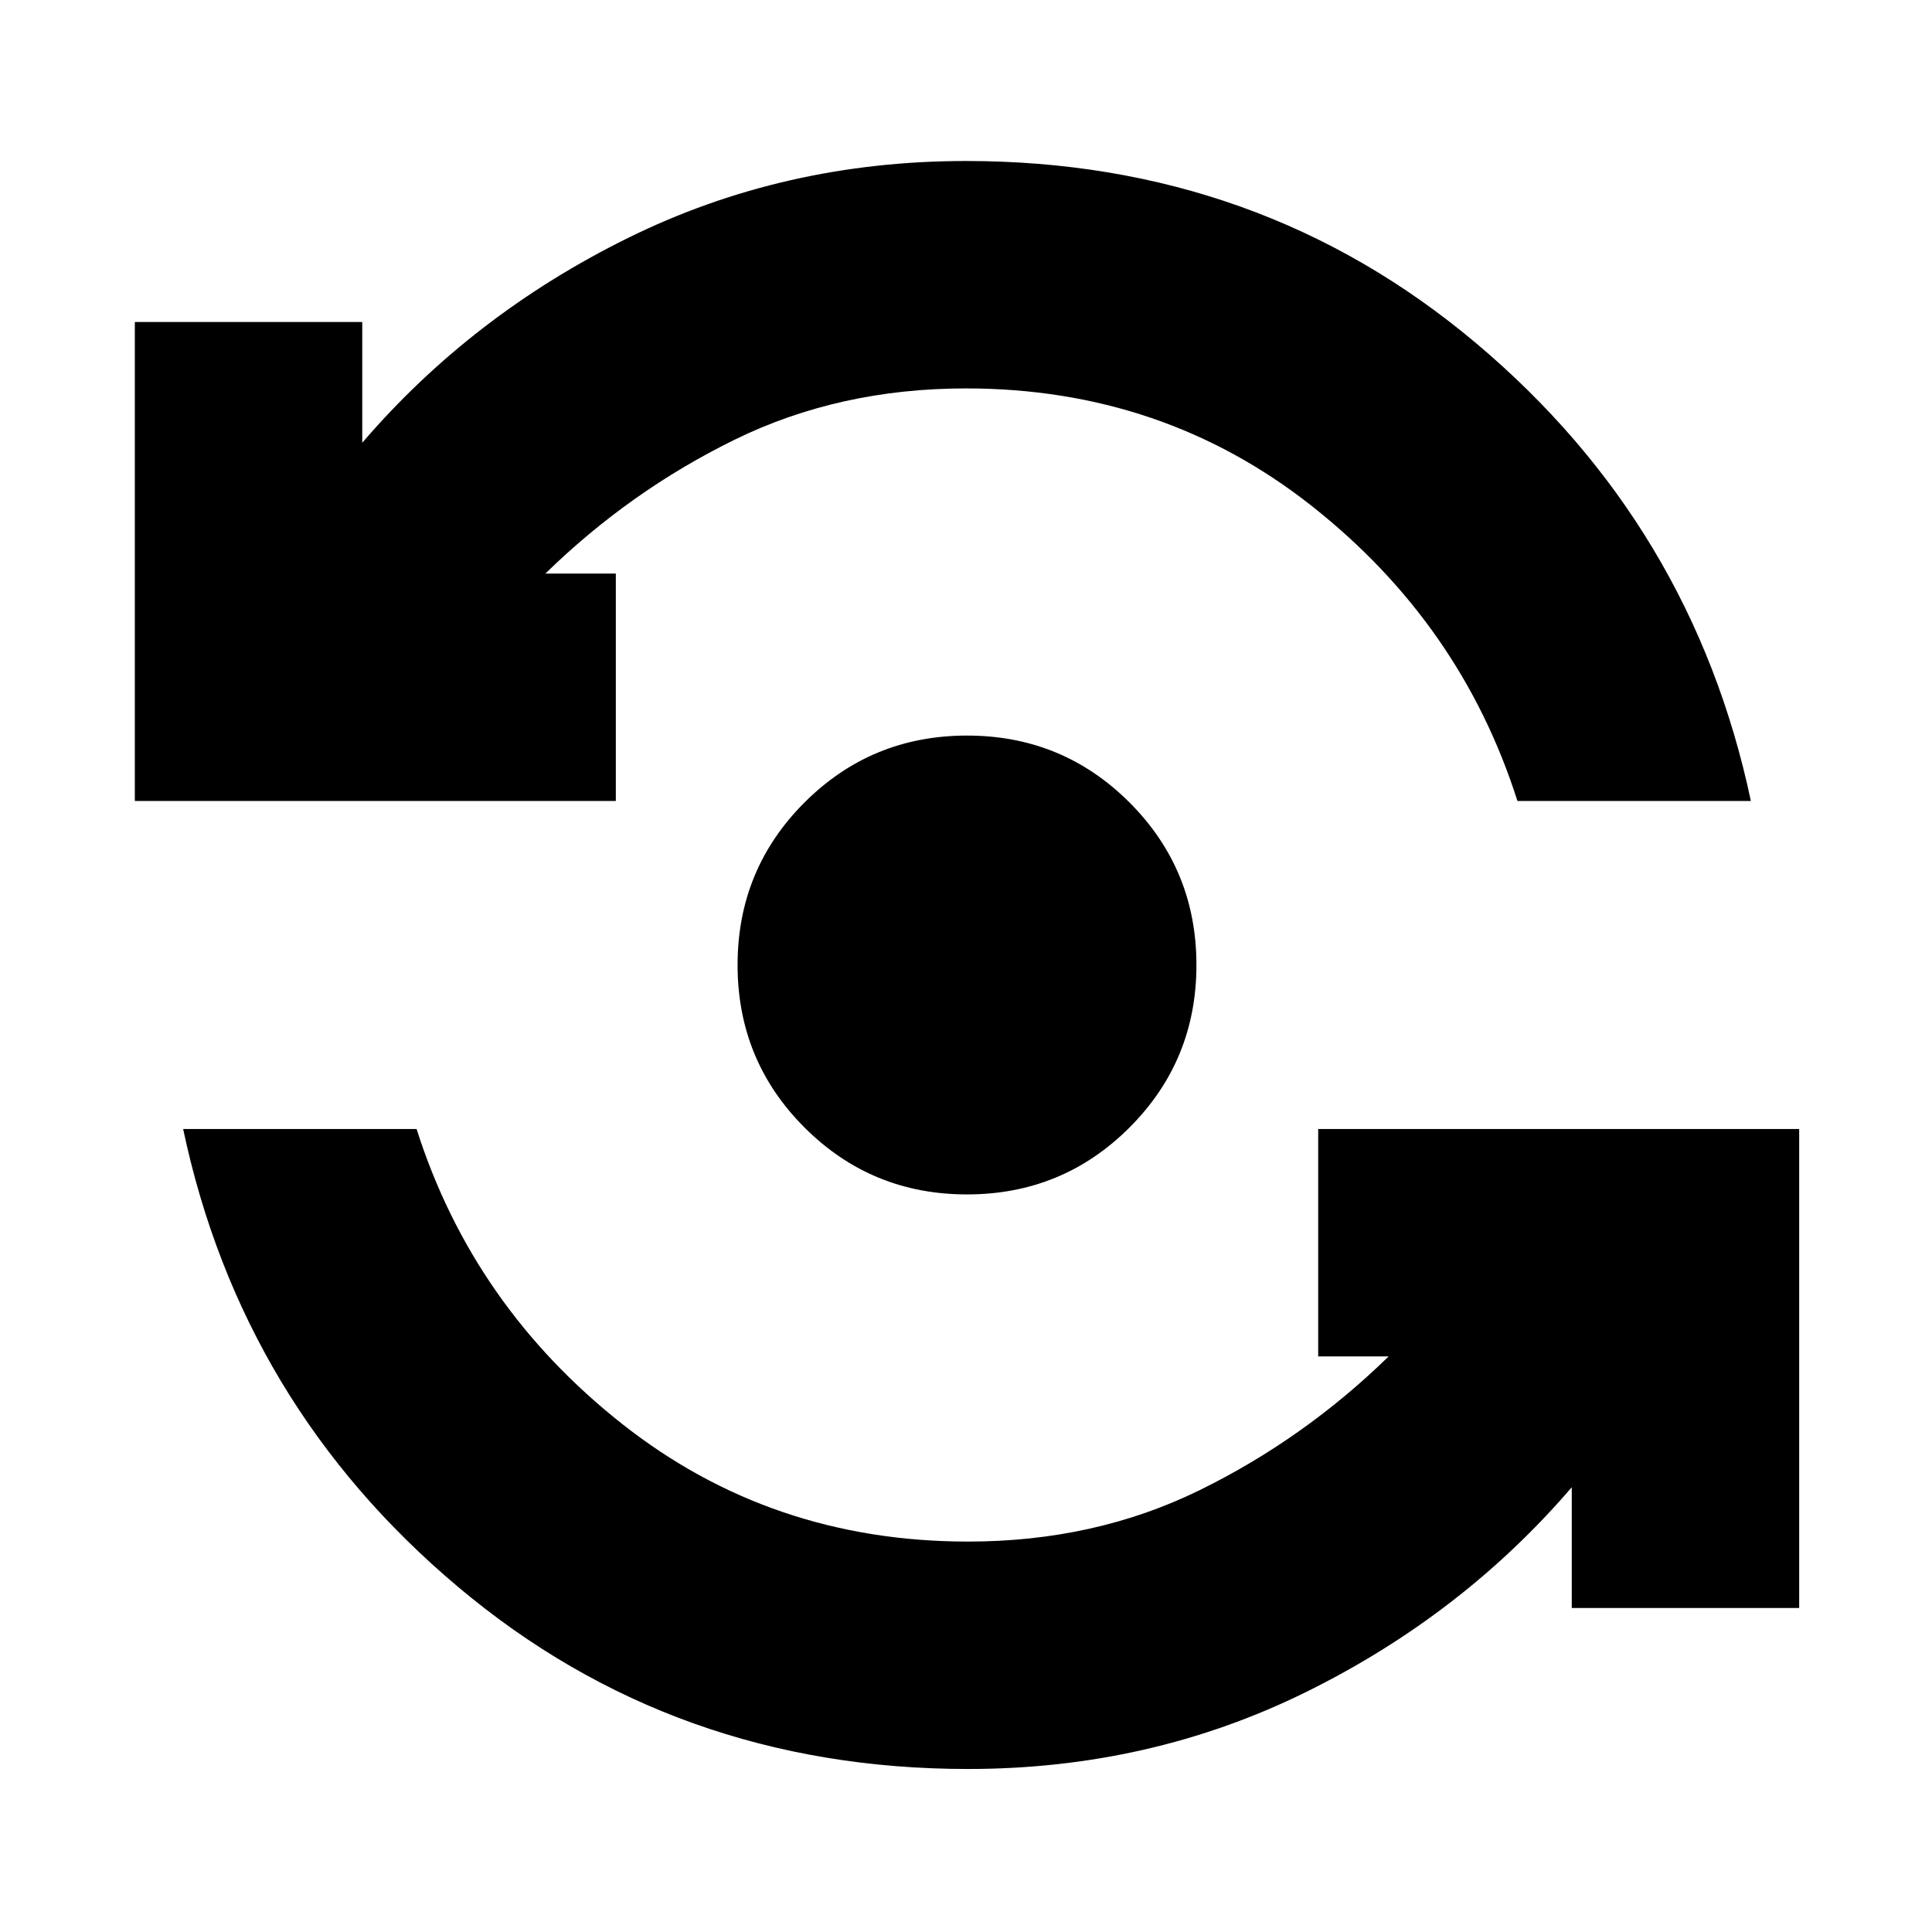 <svg xmlns="http://www.w3.org/2000/svg" height="20" viewBox="0 -960 960 960" width="20"><path d="M481-81q-145.85 0-253.42-90.5Q120-262 91-399h116q28 88 102.09 146.5Q383.17-194 481-194q63 0 115-25.5t94-66.5h-35v-113h239v238H781v-60q-54.5 63.5-132.02 101.75Q571.46-81 481-81Zm-.5-285.5q-47.5 0-80.75-33.25T366.5-480.5q0-47.5 33.25-80.75t80.75-33.25q47.5 0 80.75 33.25t33.25 80.75q0 47.5-33.25 80.75T480.5-366.5ZM67-562v-238h113v60q54.5-63.5 132.02-101.75Q389.54-880 480-880q145.85 0 253.42 90.5Q841-699 870-562H754q-28-88-102.09-146.5Q577.83-767 480-767q-63 0-115 25.5T271-675h35v113H67Z"/></svg>